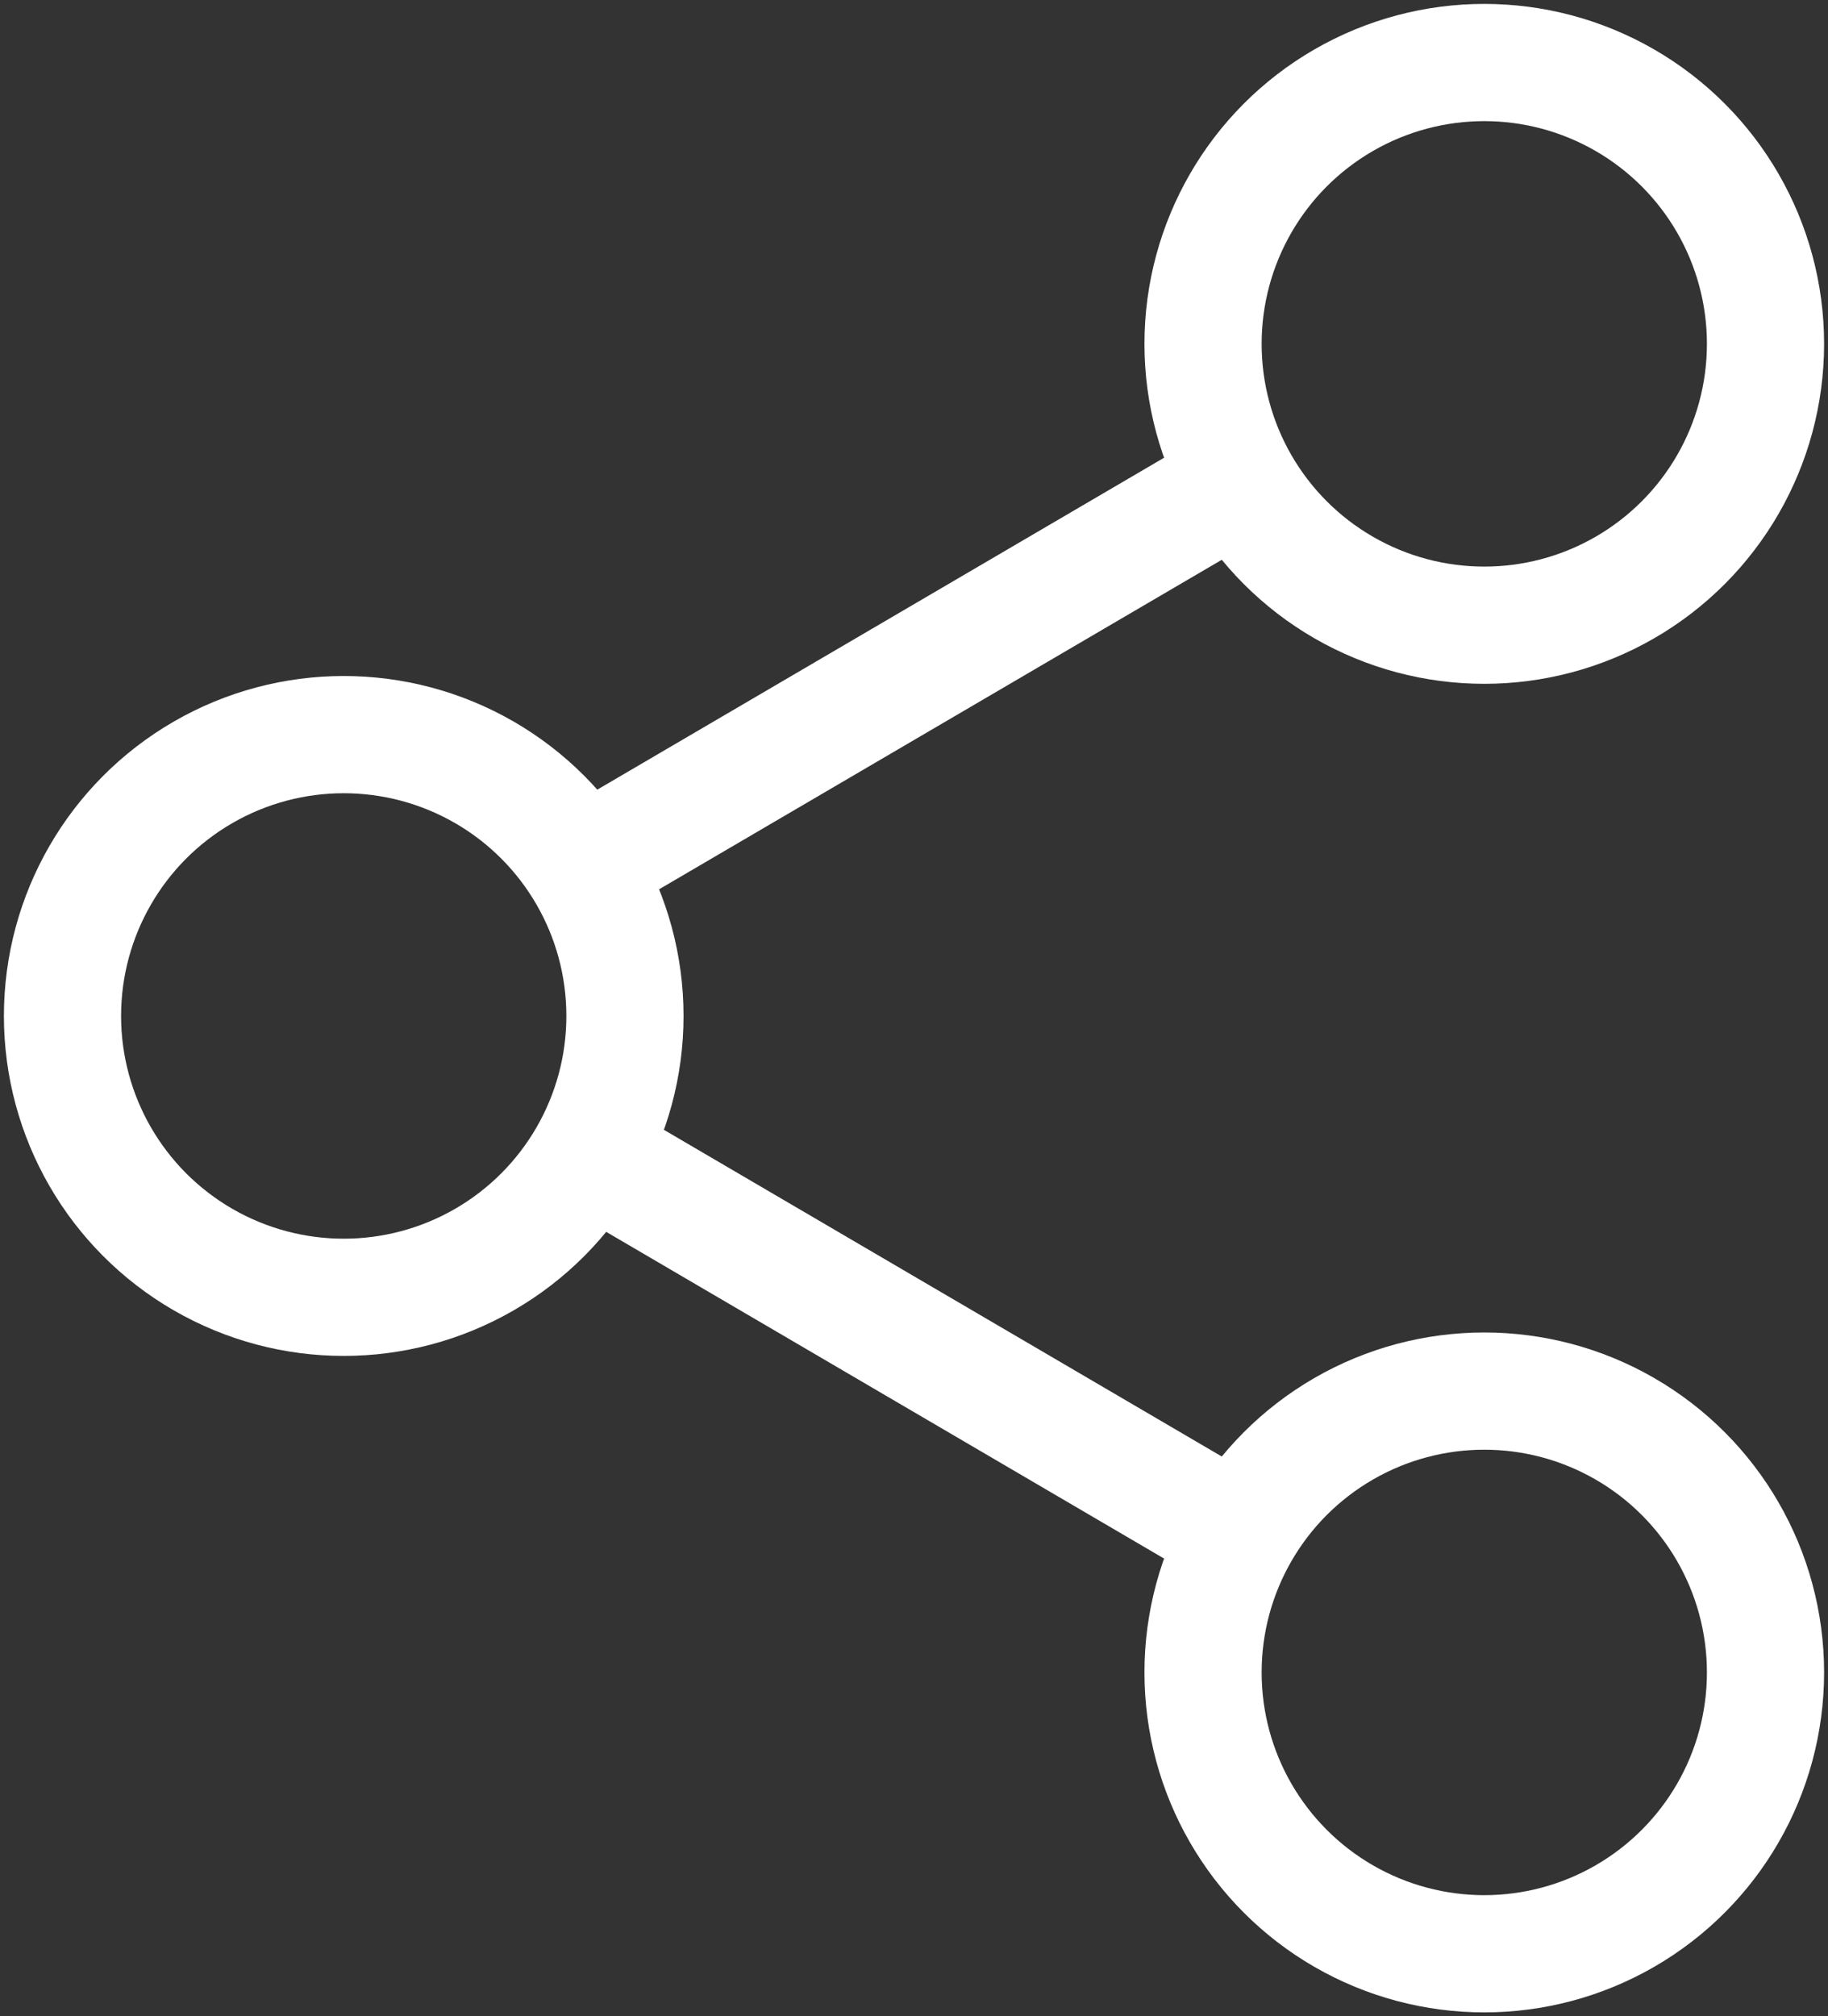 <?xml version="1.0" encoding="utf-8"?>
<!-- Generator: Adobe Illustrator 23.0.0, SVG Export Plug-In . SVG Version: 6.00 Build 0)  -->
<svg version="1.1" id="Layer_1" xmlns="http://www.w3.org/2000/svg" xmlns:xlink="http://www.w3.org/1999/xlink" x="0px" y="0px"
	 viewBox="0 0 11.7 12.9" style="enable-background:new 0 0 11.7 12.9;" xml:space="preserve">
<rect x="0" y="0" width="11.7" height="12.9" fill="#333333" stroke="none"/>
<style type="text/css">
	.st0{fill:none;stroke:#FFFFFF;stroke-width:0.75;stroke-linejoin:round;}
	.st1{fill:none;stroke:#FFFFFF;stroke-width:0.75;stroke-linecap:round;stroke-linejoin:round;}
</style>
<circle class="st0" cx="9.5" cy="2.2" r="1.8"/>
<circle class="st0" cx="2.2" cy="6.5" r="1.8"/>
<circle class="st0" cx="9.5" cy="10.7" r="1.8"/>
<path class="st1" d="M3.8,7.4l4.1,2.4 M7.9,3.1L3.8,5.5"/>
</svg>
